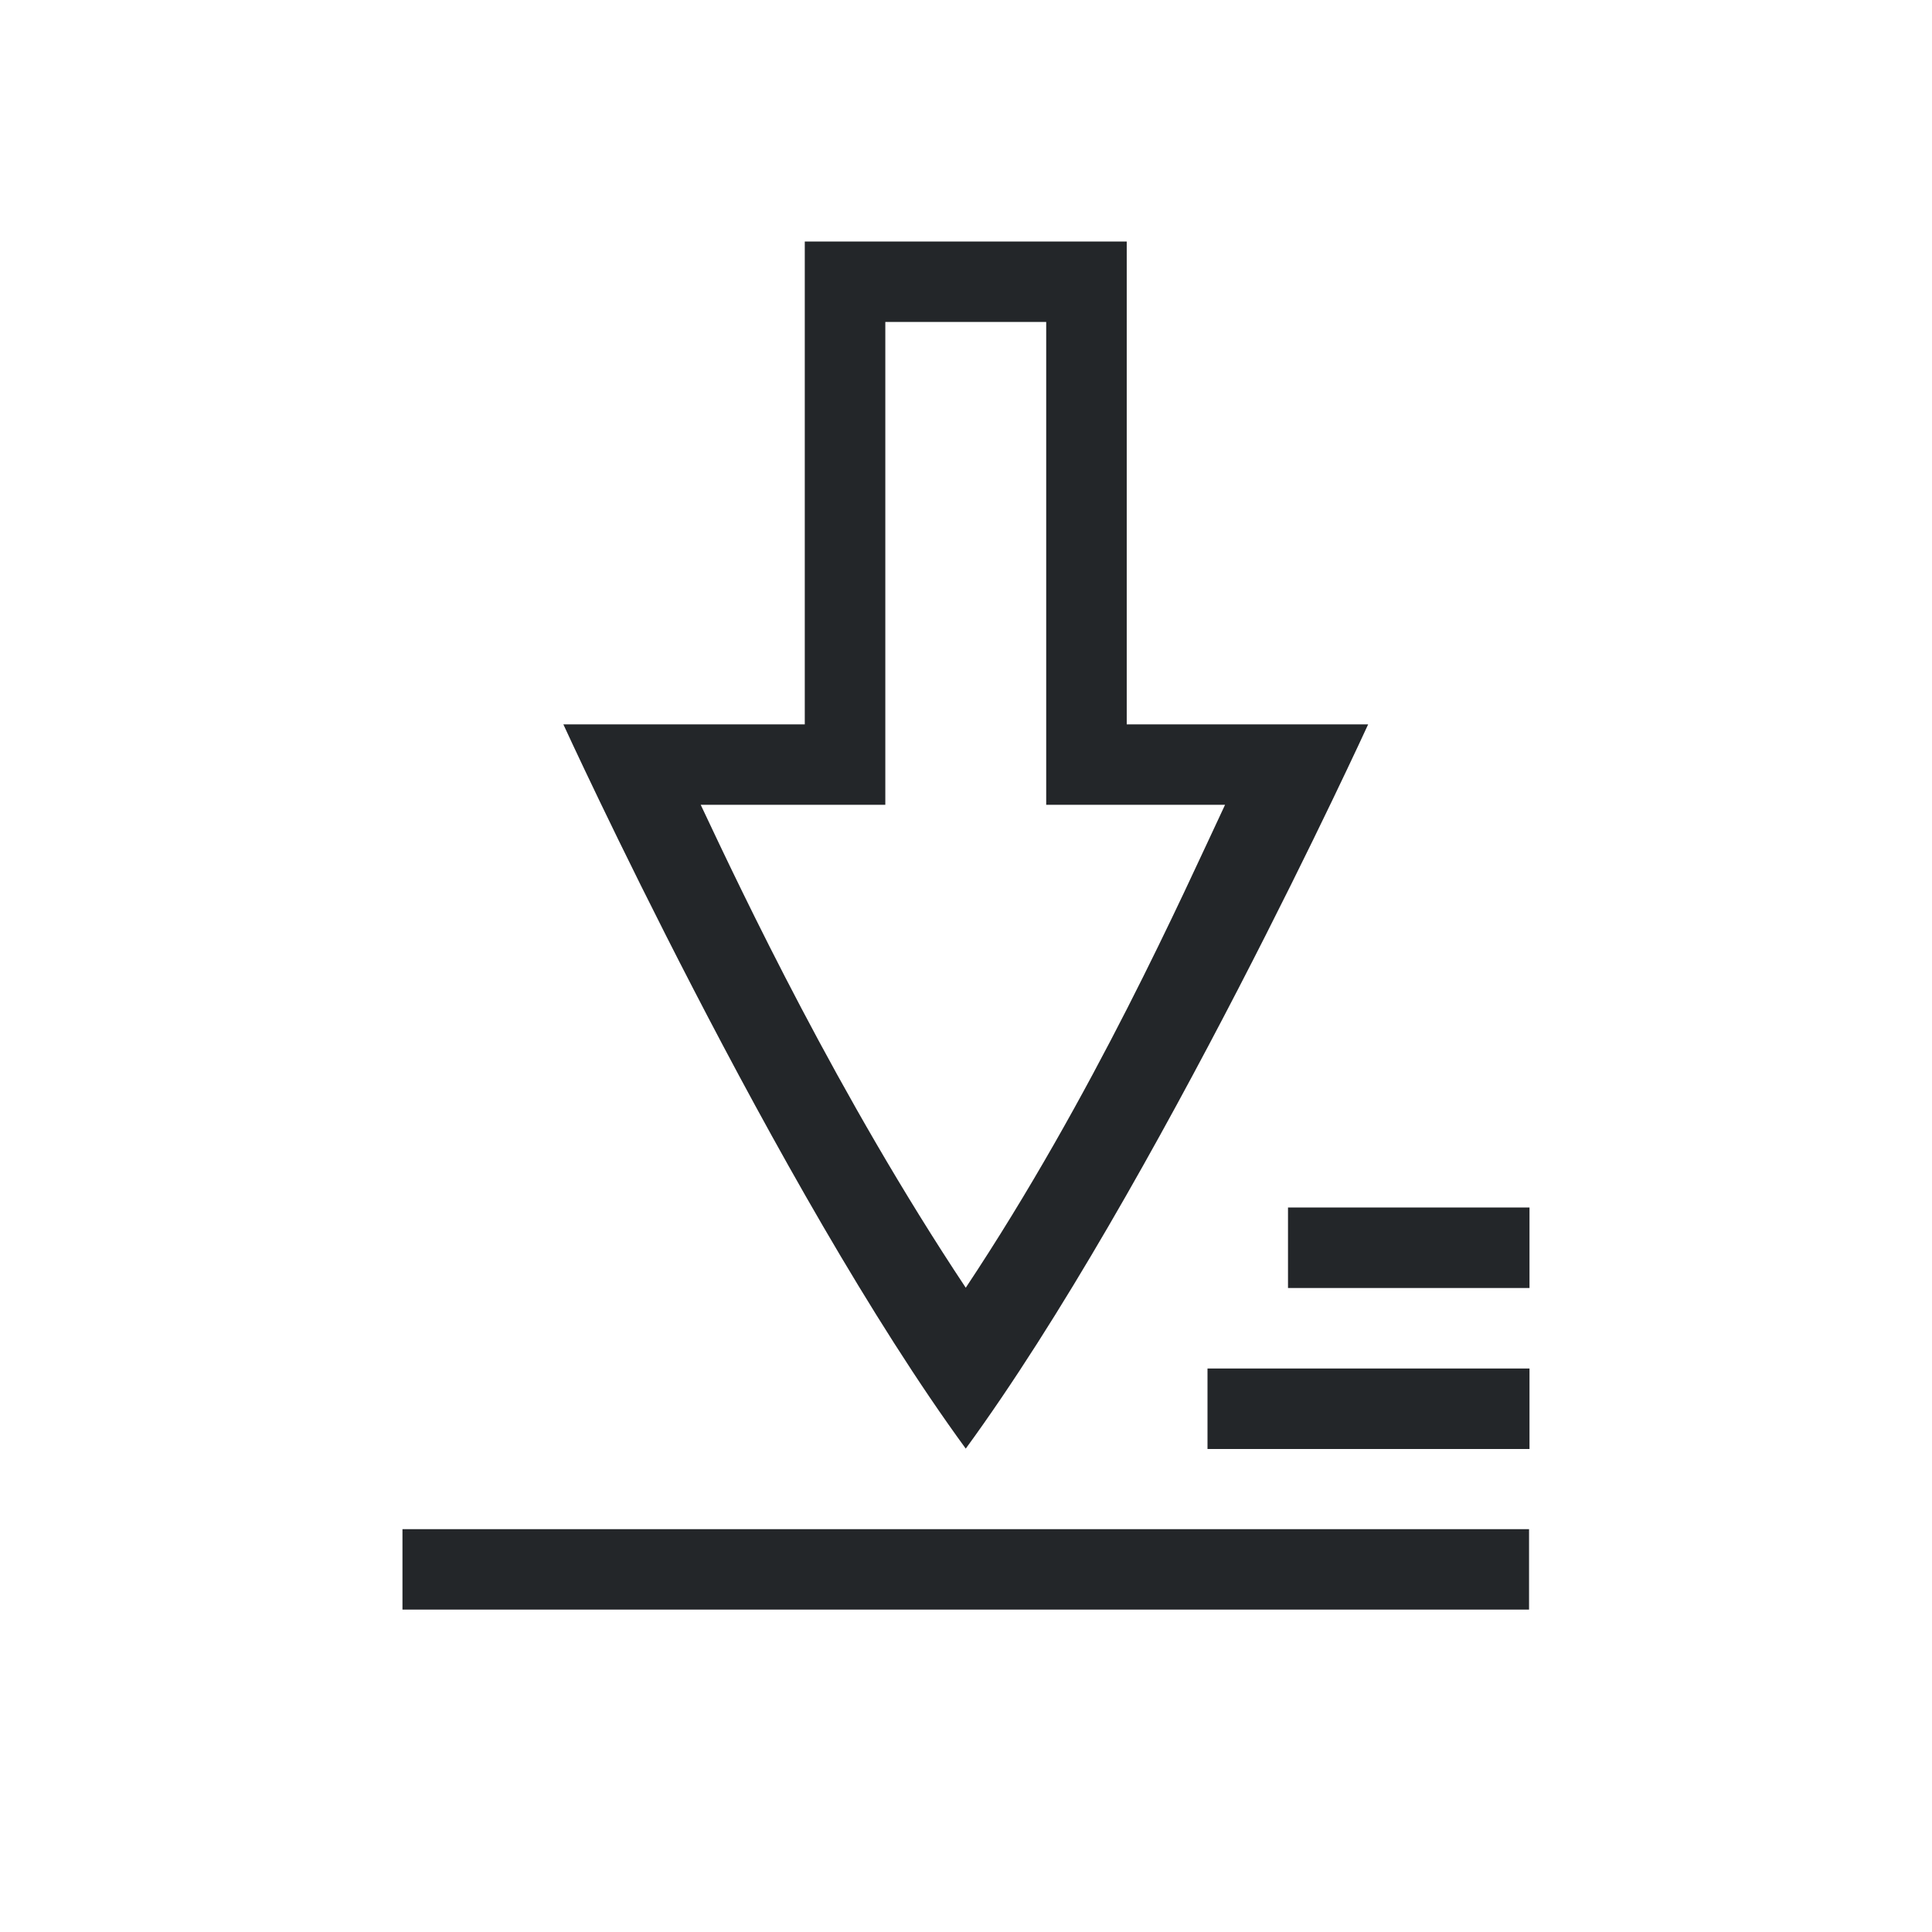 <?xml version="1.0" encoding="UTF-8" standalone="no"?>
<svg
   xmlns:dc="http://purl.org/dc/elements/1.1/"
   xmlns:cc="http://creativecommons.org/ns#"
   xmlns:rdf="http://www.w3.org/1999/02/22-rdf-syntax-ns#"
   xmlns:svg="http://www.w3.org/2000/svg"
   xmlns="http://www.w3.org/2000/svg"
   xmlns:sodipodi="http://sodipodi.sourceforge.net/DTD/sodipodi-0.dtd"
   xmlns:inkscape="http://www.inkscape.org/namespaces/inkscape"
   height="24"
   width="24"
   version="1.1"
   id="svg6"
   sodipodi:docname="lc_saveas.svg"
   inkscape:version="0.92.4 (5da689c313, 2019-01-14)"
   inkscape:export-filename="/home/jupiter007/Téléchargements/libreoffice yaru/images_breeze/cmd/lc_saveas.png"
   inkscape:export-xdpi="95"
   inkscape:export-ydpi="95">
  <defs
     id="defs10" />
  <sodipodi:namedview
     pagecolor="#ffffff"
     bordercolor="#666666"
     borderopacity="1"
     objecttolerance="10"
     gridtolerance="10"
     guidetolerance="10"
     inkscape:pageopacity="0"
     inkscape:pageshadow="2"
     inkscape:window-width="1920"
     inkscape:window-height="1011"
     id="namedview8"
     showgrid="true"
     inkscape:snap-page="true"
     showguides="false"
     inkscape:zoom="7.375"
     inkscape:cx="-17.526536"
     inkscape:cy="-1.025364"
     inkscape:window-x="0"
     inkscape:window-y="32"
     inkscape:window-maximized="1"
     inkscape:current-layer="svg6"
     fit-margin-top="3"
     fit-margin-right="3"
     fit-margin-bottom="3"
     fit-margin-left="3">
    <inkscape:grid
       type="xygrid"
       id="grid824"
       originx="3"
       originy="3" />
  </sodipodi:namedview>
  <g
     id="g4"
     style="color:#000000;fill:#232629;fill-opacity:1"
     transform="matrix(1.133,0,0,1.133,2.933,3)">
    <path
       d="m 6.235,0 v 5.294 l -2.647,0 c 0,0 2.334,5.097 4.412,7.941 2.078,-2.844 4.412,-7.941 4.412,-7.941 l -2.647,0 V 0 Z M 7.118,0.882 H 8.882 V 6.176 h 1.961 C 10.374,7.174 9.4,9.364 8,11.471 6.6,9.364 5.564,7.174 5.094,6.176 H 7.118 Z M 1.824,14.118 V 15 H 14.176 v -0.882 z"
       overflow="visible"
       style="overflow:visible;fill:#232629;fill-opacity:1;marker:none"
       id="path2"
       inkscape:connector-curvature="0"
       sodipodi:nodetypes="ccccccccccccccccccccc" />
  </g>
  <rect
     style="opacity:1;fill:#232629;fill-opacity:1;fill-rule:nonzero;stroke:none;stroke-width:1;stroke-linecap:round;stroke-linejoin:round;stroke-miterlimit:4;stroke-dasharray:none;stroke-dashoffset:0;stroke-opacity:1"
     id="rect814"
     width="4"
     height="1"
     x="15"
     y="17" />
  <rect
     style="opacity:1;fill:#232629;fill-opacity:1;fill-rule:nonzero;stroke:none;stroke-width:1;stroke-linecap:round;stroke-linejoin:round;stroke-miterlimit:4;stroke-dasharray:none;stroke-dashoffset:0;stroke-opacity:1"
     id="rect816"
     width="3"
     height="1"
     x="16"
     y="15" />
</svg>
